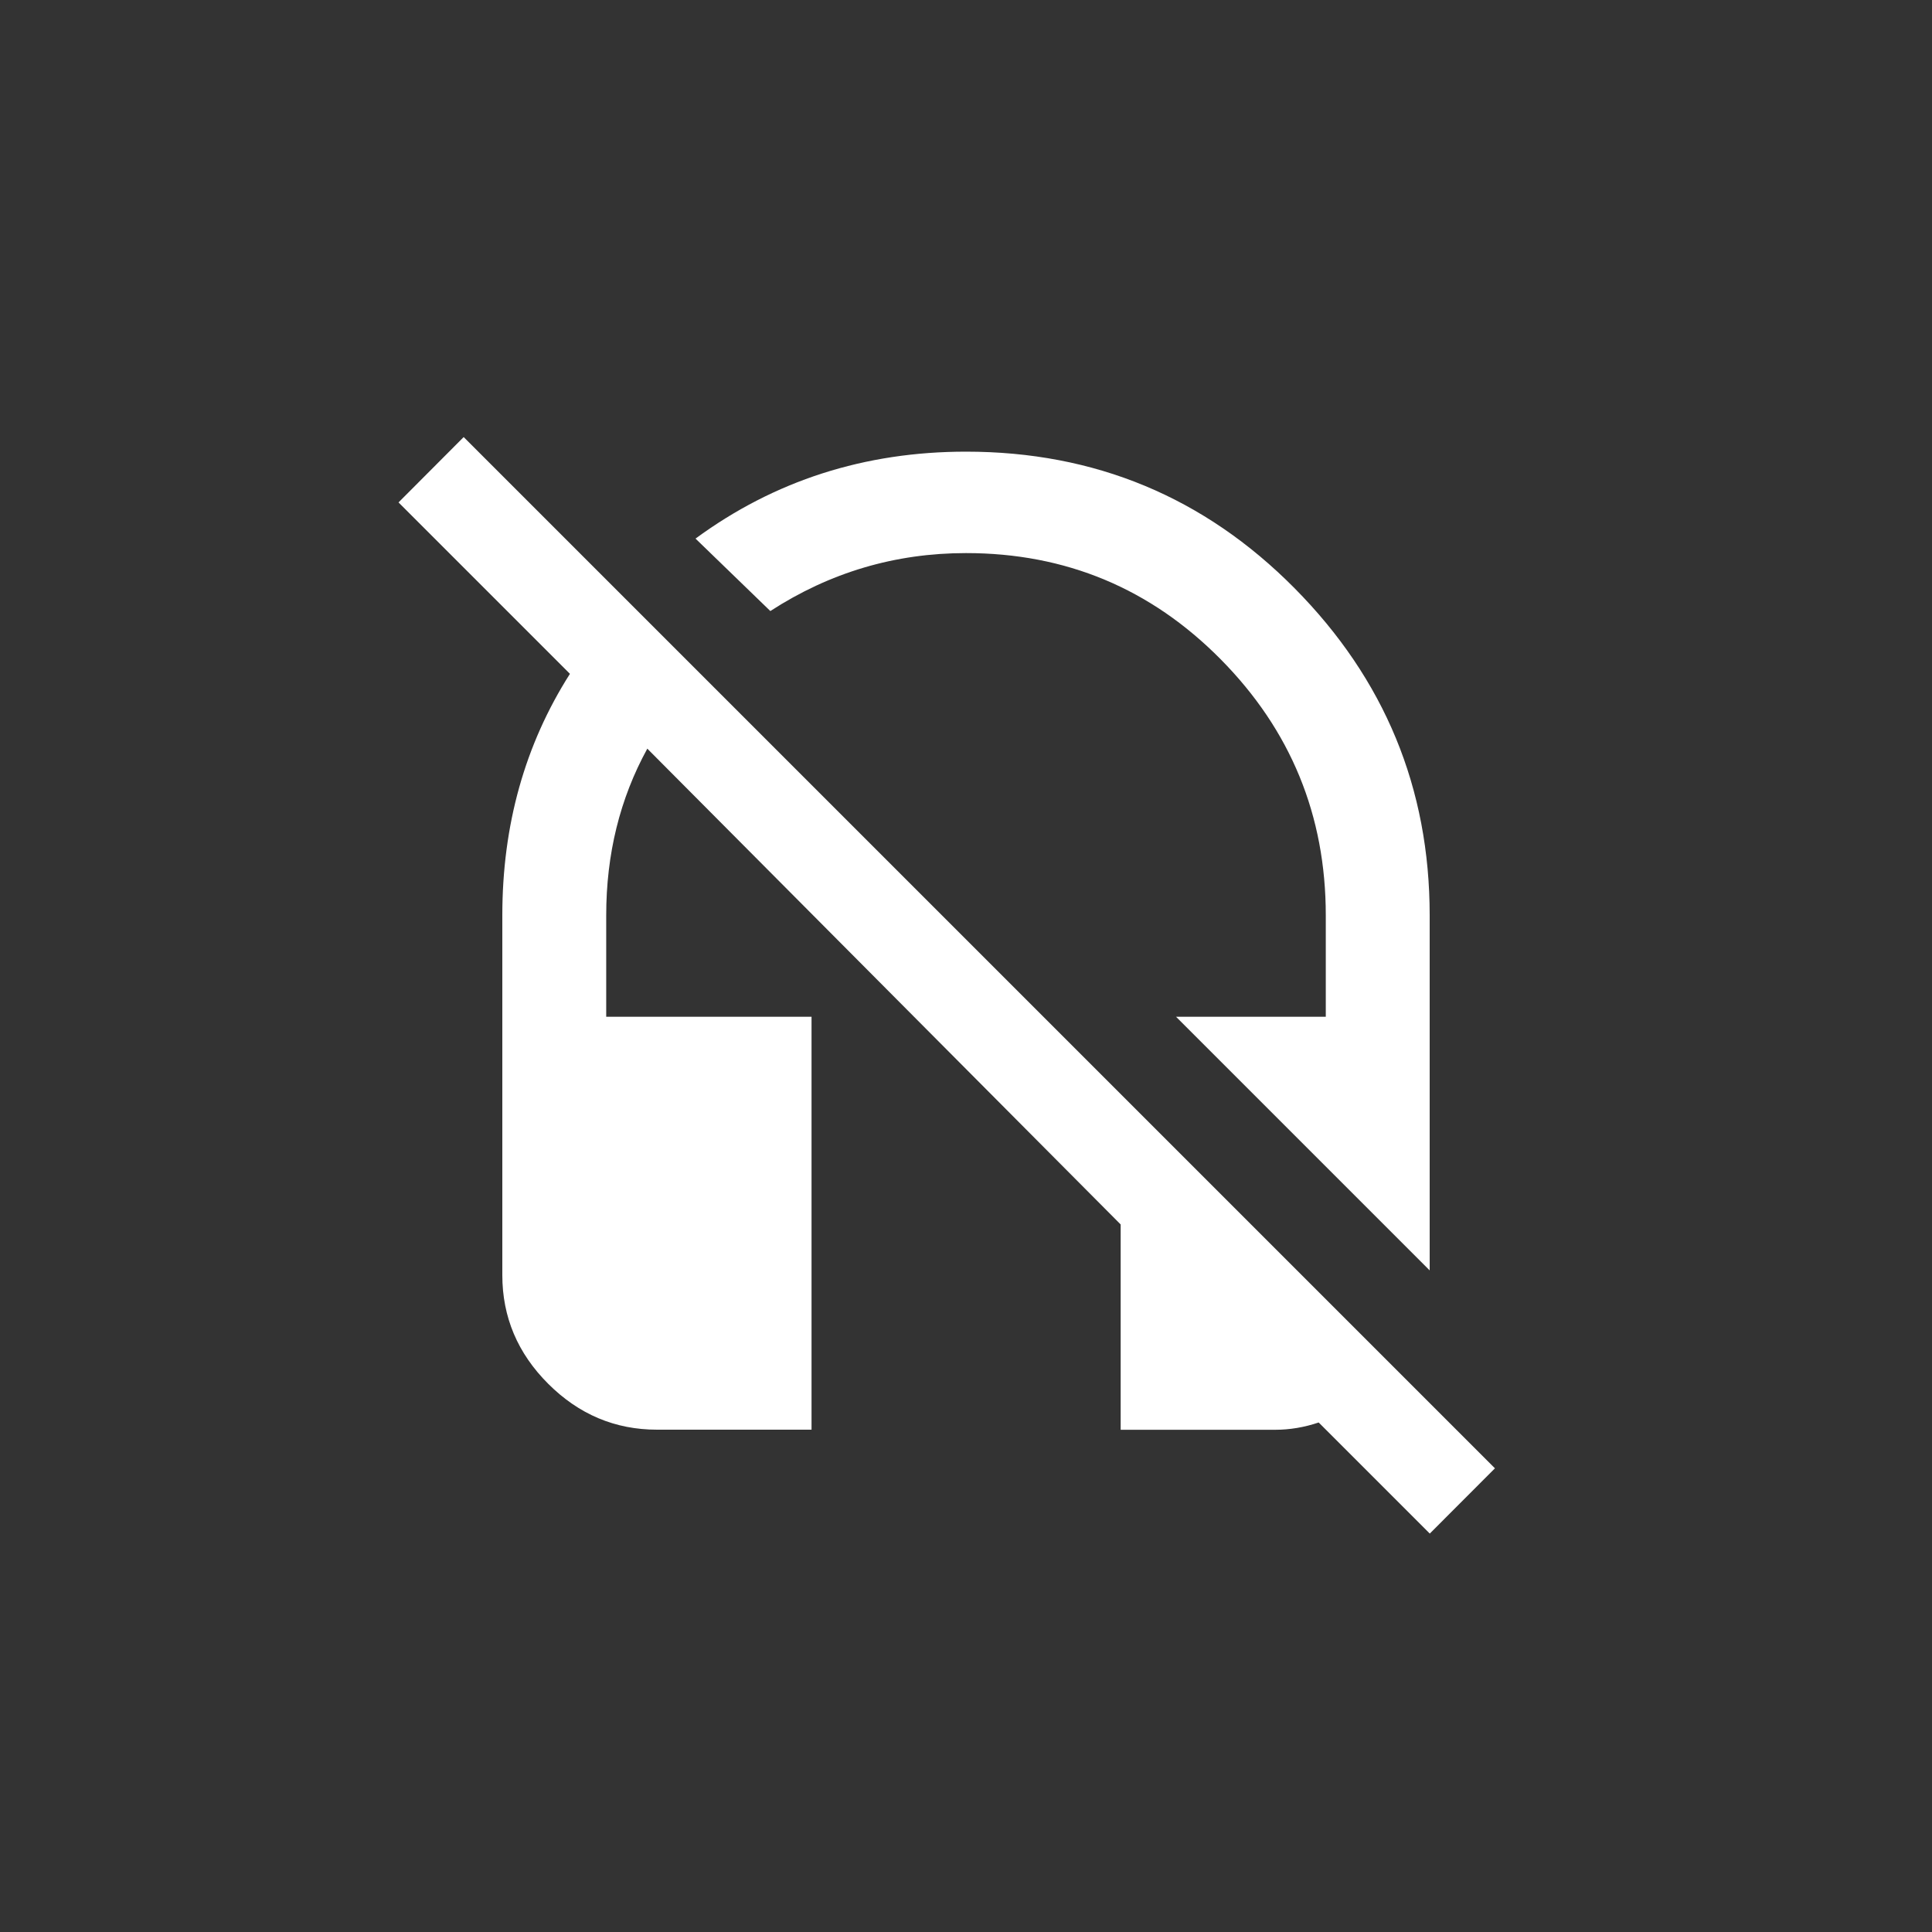 <!-- Generated by IcoMoon.io -->
<svg version="1.1" xmlns="http://www.w3.org/2000/svg" width="40" height="40" viewBox="0 0 40 40">
<rect x="0" y="0" width="40" height="40" fill="#333333" stroke="none"/>
<title>mt-headset_off</title>
<path fill="#fff" d="M9.6 9.049l21.351 21.351-1.349 1.351-2.3-2.3q-0.449 0.151-0.9 0.151h-3.2v-4.251l-9.8-9.851q-0.851 1.549-0.851 3.451v2.1h4.251v8.549h-3.2q-1.3 0-2.251-0.949t-0.951-2.251v-7.449q0-2.8 1.4-5l-3.549-3.549zM20 11.451q-2.2 0-4.051 1.2l-1.549-1.5q2.451-1.8 5.6-1.8 4 0 6.8 2.825t2.8 6.775v7.351l-5.251-5.251h3.1v-2.1q0-3.1-2.175-5.3t-5.275-2.2z"></path>
</svg>

